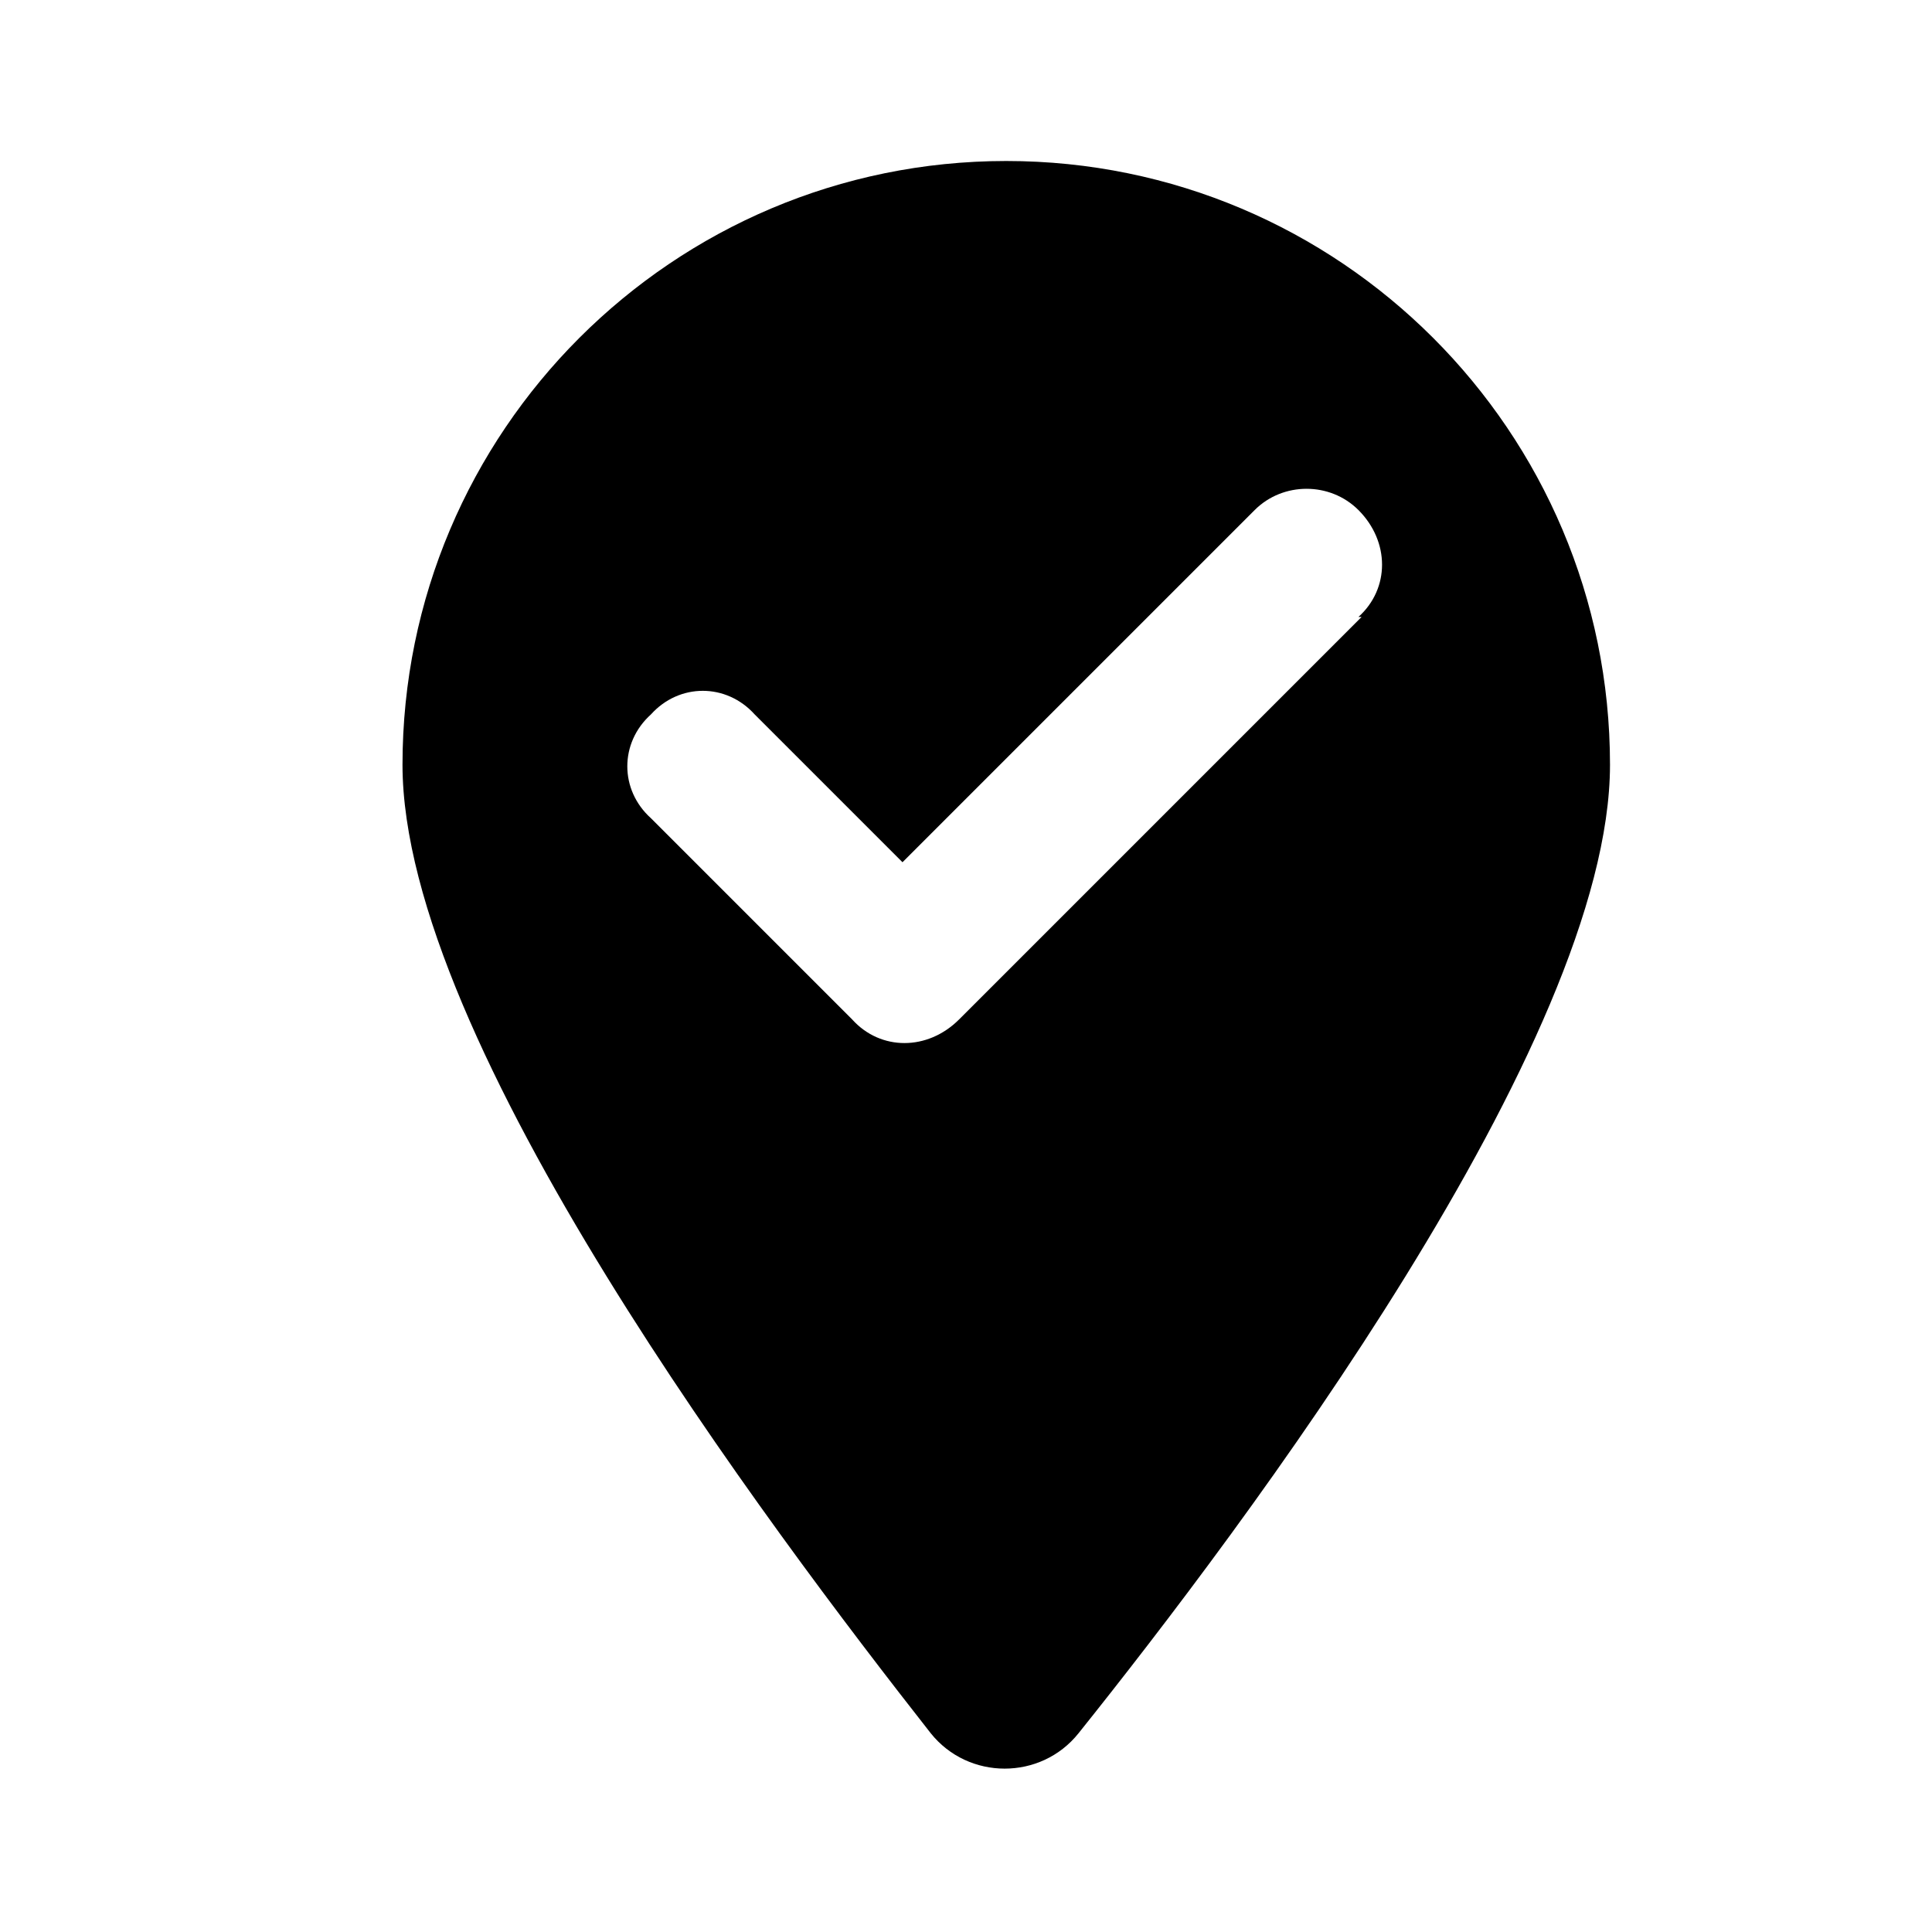 <svg width="24" height="24" viewBox="0 0 24 24" fill="none" xmlns="http://www.w3.org/2000/svg">
<path d="M13.398 21.531C12.93 22.117 12.031 22.117 11.562 21.531C9.57 18.992 5 12.938 5 9.5C5 5.359 8.359 2 12.5 2C16.641 2 20 5.359 20 9.5C20 12.938 15.43 18.992 13.398 21.531ZM16.914 7.664H16.875C17.266 7.312 17.266 6.727 16.875 6.336C16.523 5.984 15.938 5.984 15.586 6.336L11.211 10.711L9.375 8.875C9.023 8.484 8.438 8.484 8.086 8.875C7.695 9.227 7.695 9.812 8.086 10.164L10.586 12.664C10.938 13.055 11.523 13.055 11.914 12.664L16.914 7.664Z" fill="black"/>
</svg>
